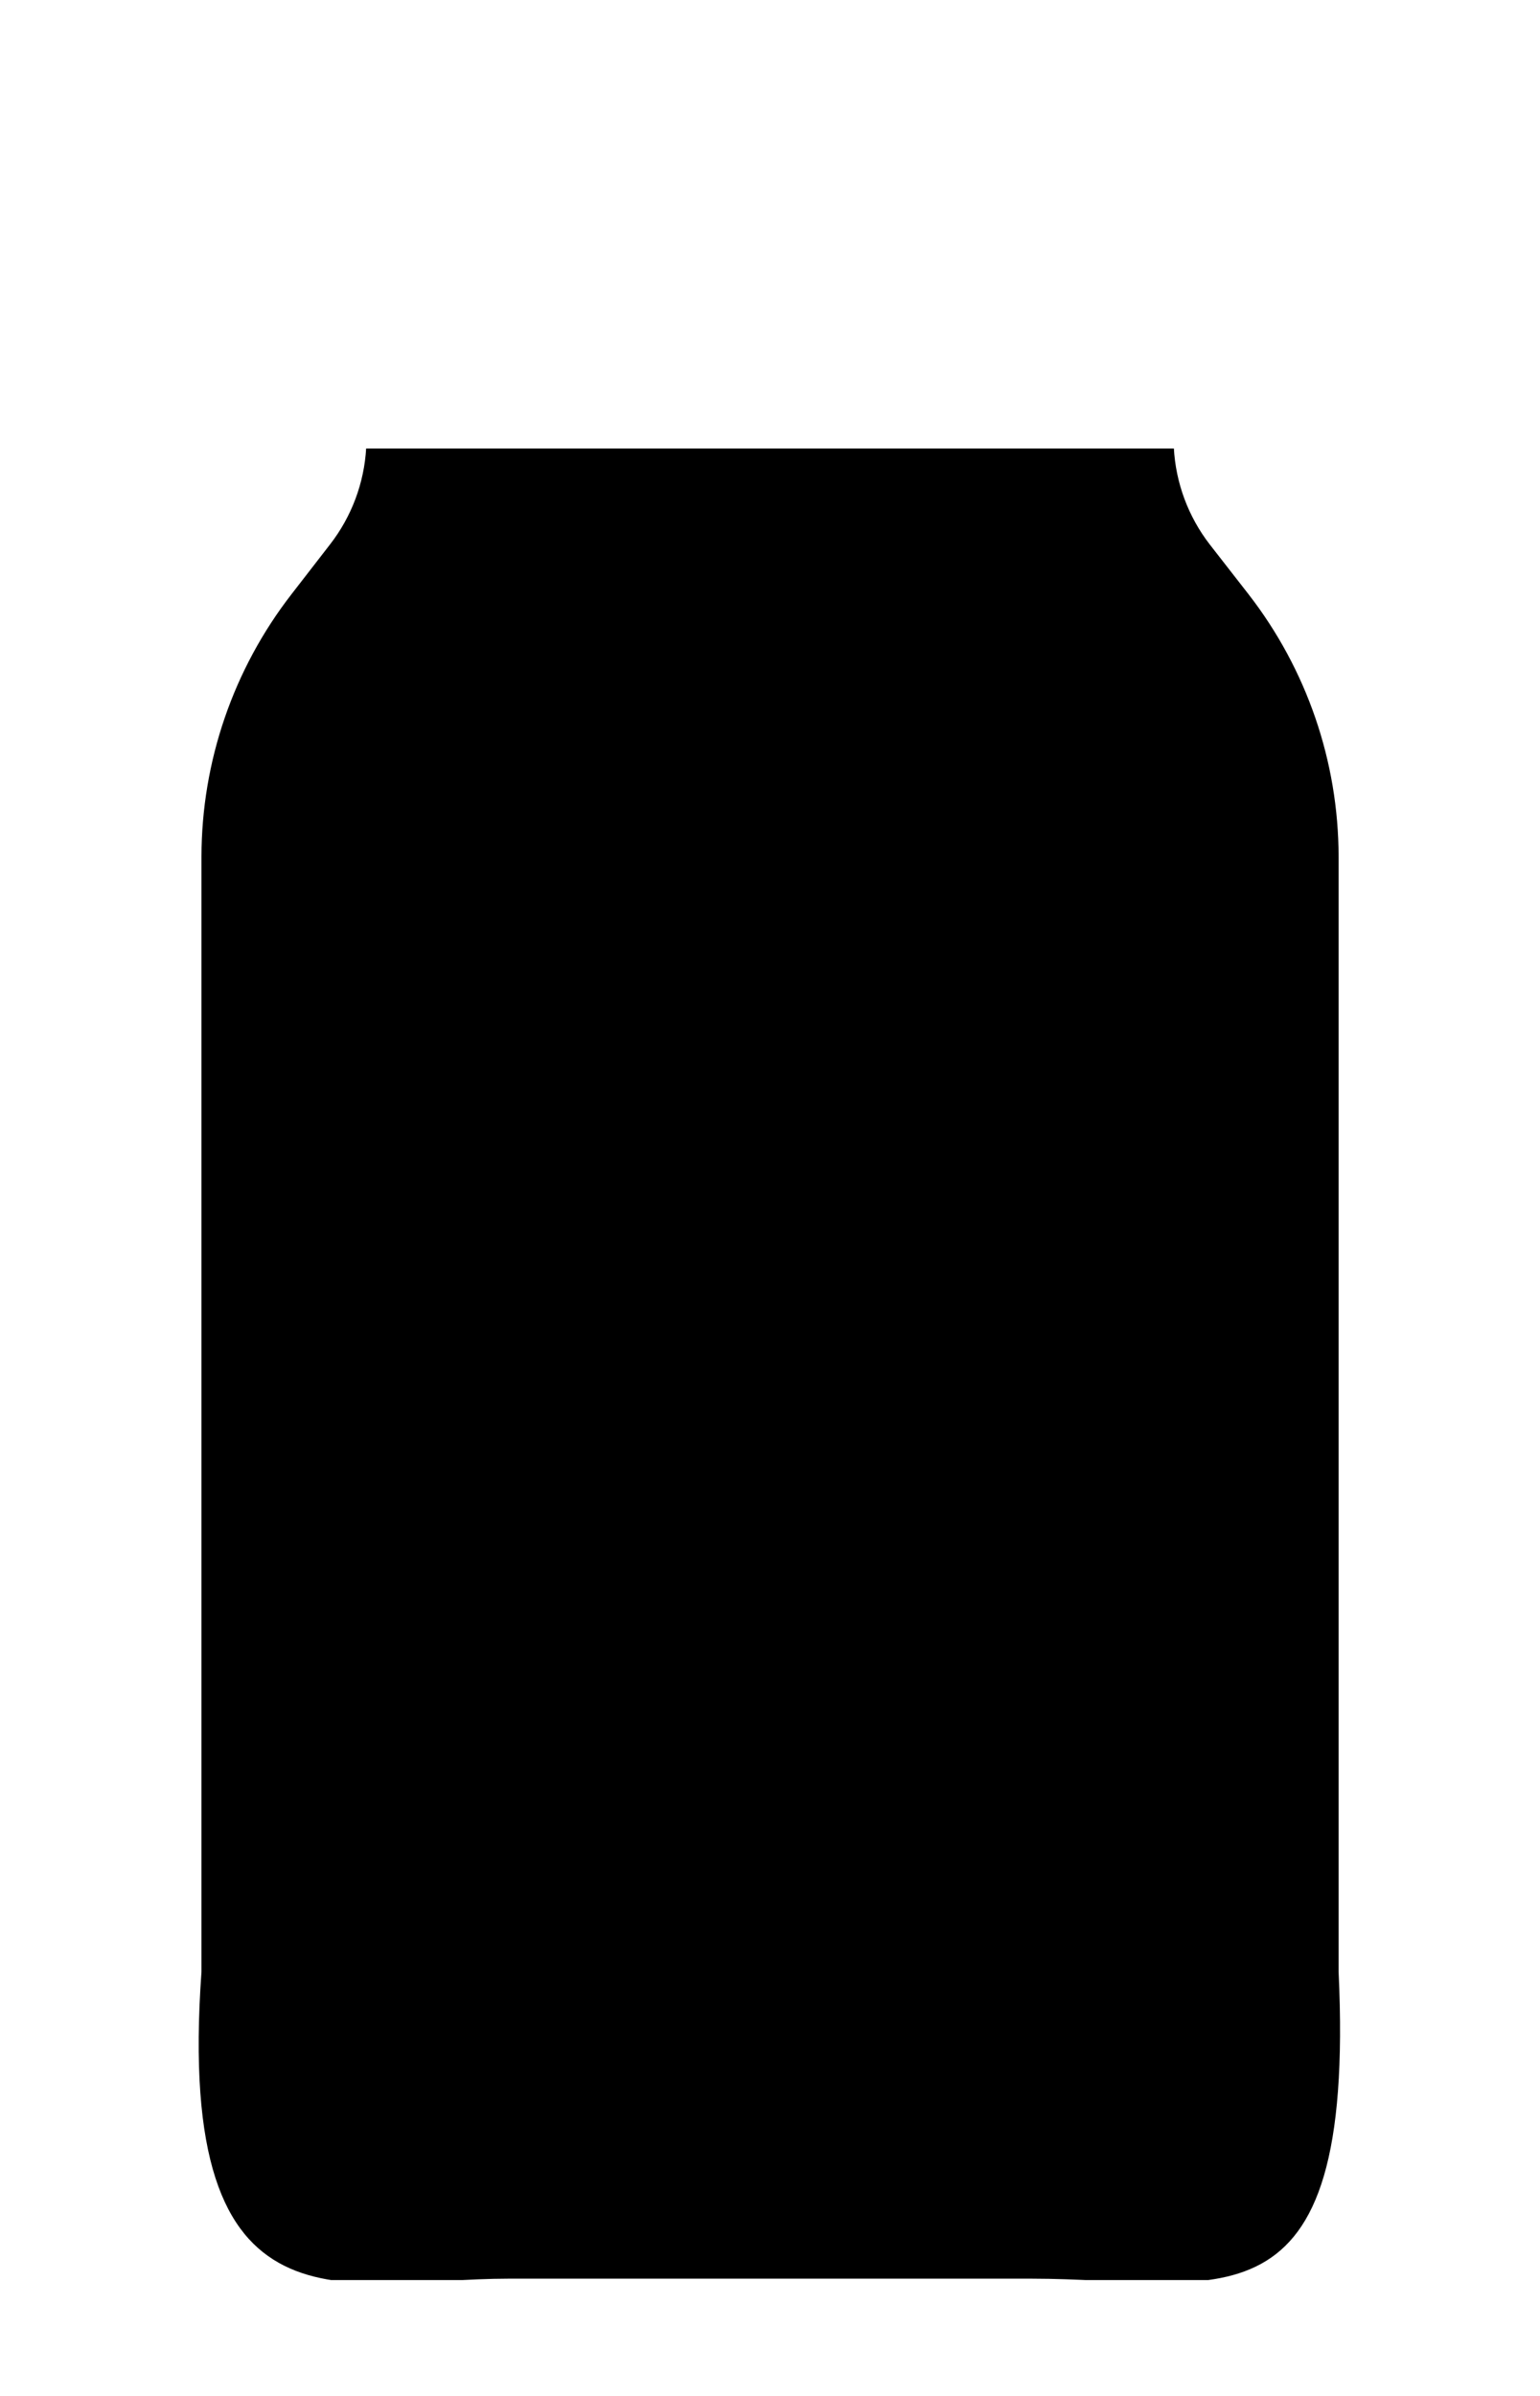 <?xml version="1.0" encoding="UTF-8" standalone="no"?>
<svg
   id="Layer_1"
   data-name="Layer 1"
   viewBox="0 0 450 700"
   version="1.1"
   xmlns="http://www.w3.org/2000/svg"
   xmlns:svg="http://www.w3.org/2000/svg">
  <defs
     id="defs1365">
    <clipPath
       clipPathUnits="userSpaceOnUse"
       id="clipPath1383">
      <rect
         style="fill:none;stroke:#000000;paint-order:markers fill stroke"
         id="rect1385"
         width="352.685"
         height="535.108"
         x="44.39"
         y="131.041" />
    </clipPath>
  </defs>
  <path
     d="m 364.84,173.63 -11.35,-14.57 c -6.287,-8.139 -9.946,-18 -10.49,-28.27 134.281,-183.545 -376.561,-35.921 -236,0.09 -0.581,10.23 -4.253,20.042 -10.53,28.14 l -11.31,14.61 c -16.997,21.917 -26.244,48.854 -26.29,76.59 v 325.87 c -7.866,109.538 42.638,89.65 89.64,89.65 h 153 c 53.926,0 94.688,18.412 89.64,-89.65 V 250.22 c -0.052,-27.738 -9.306,-54.675 -26.31,-76.59 z"
     id="path1360"
     clip-path="url(#clipPath1383)" />
</svg>
